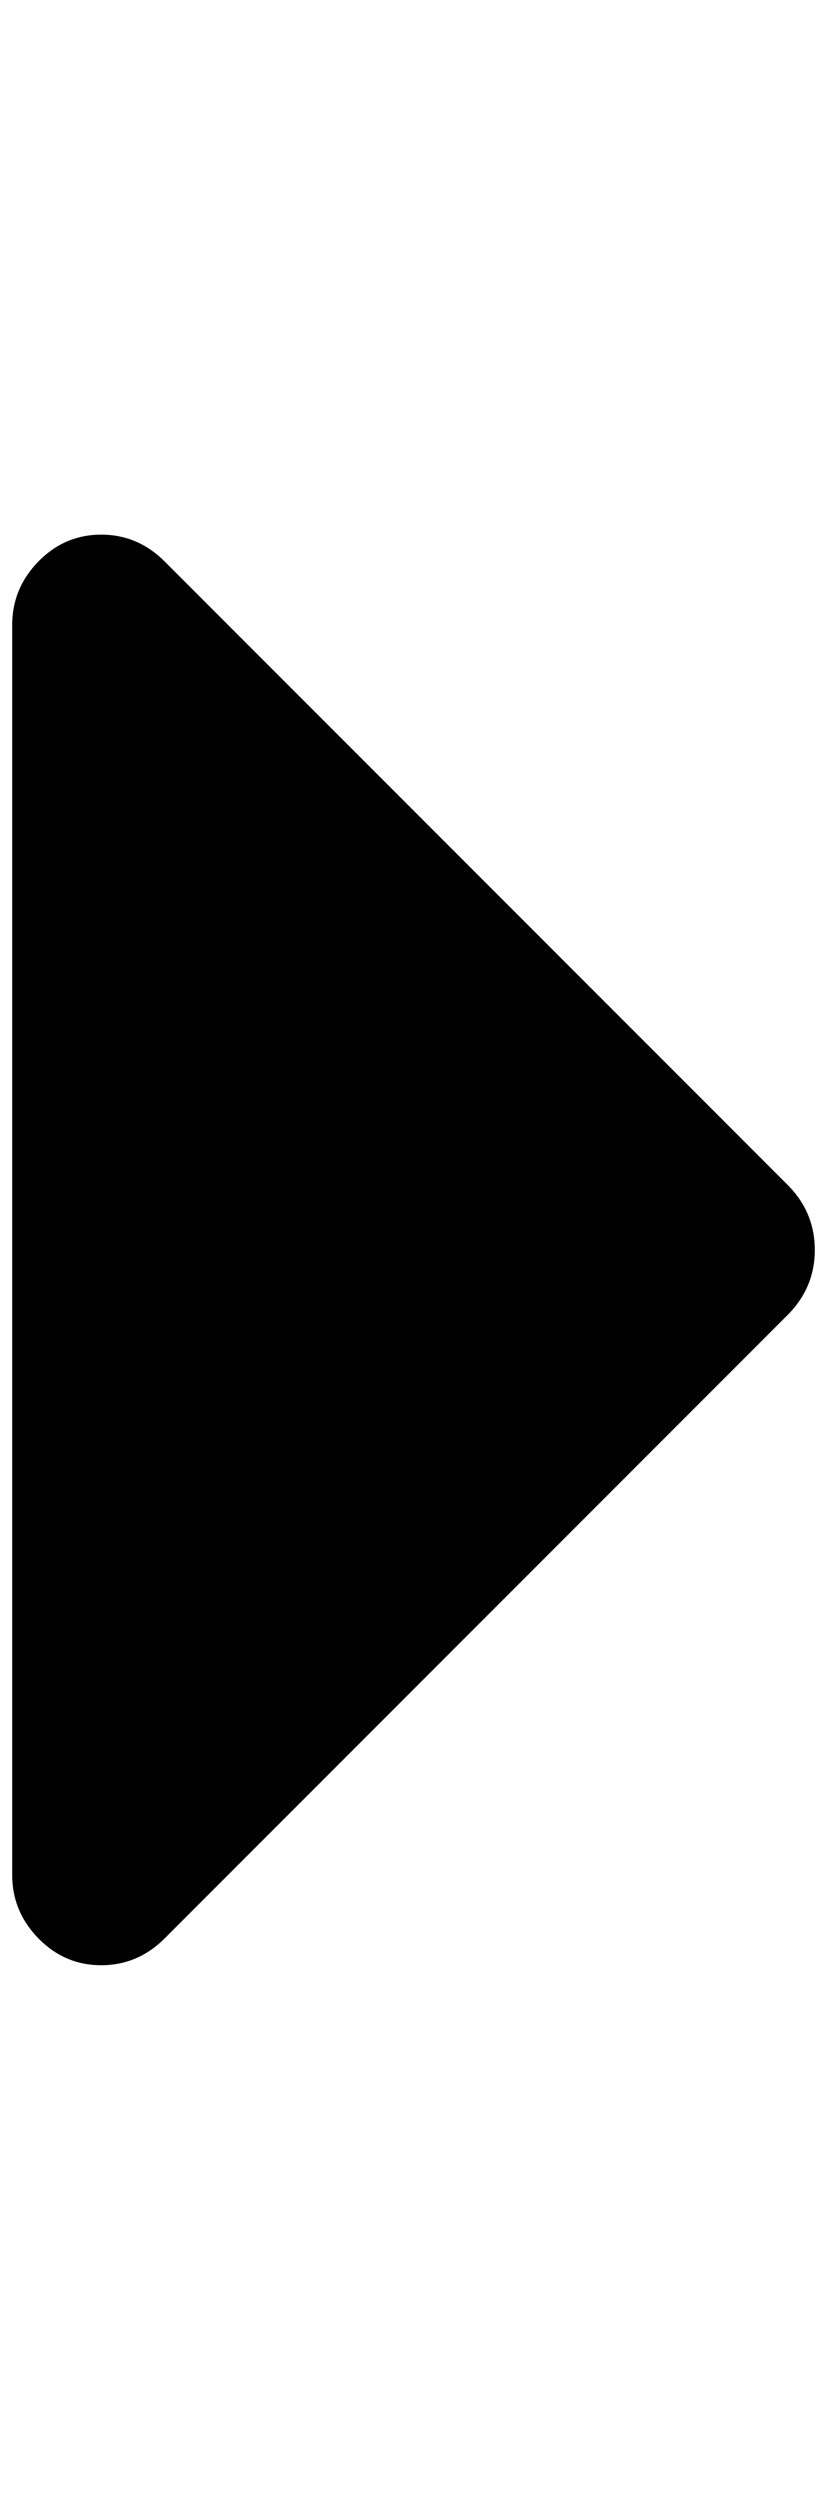 <?xml version="1.0" standalone="no"?>
<!DOCTYPE svg PUBLIC "-//W3C//DTD SVG 1.1//EN" "http://www.w3.org/Graphics/SVG/1.1/DTD/svg11.dtd" >
<svg xmlns="http://www.w3.org/2000/svg" xmlns:xlink="http://www.w3.org/1999/xlink" version="1.1" viewBox="-10 0 678 2048">
   <path fill="currentColor"
d="M658 1024q0 30 -21 52l-512 512q-22 22 -52 22t-51.5 -22t-21.5 -52v-1024q0 -30 21.5 -52t51.5 -22t52 22l512 512q21 22 21 52z" />
</svg>
